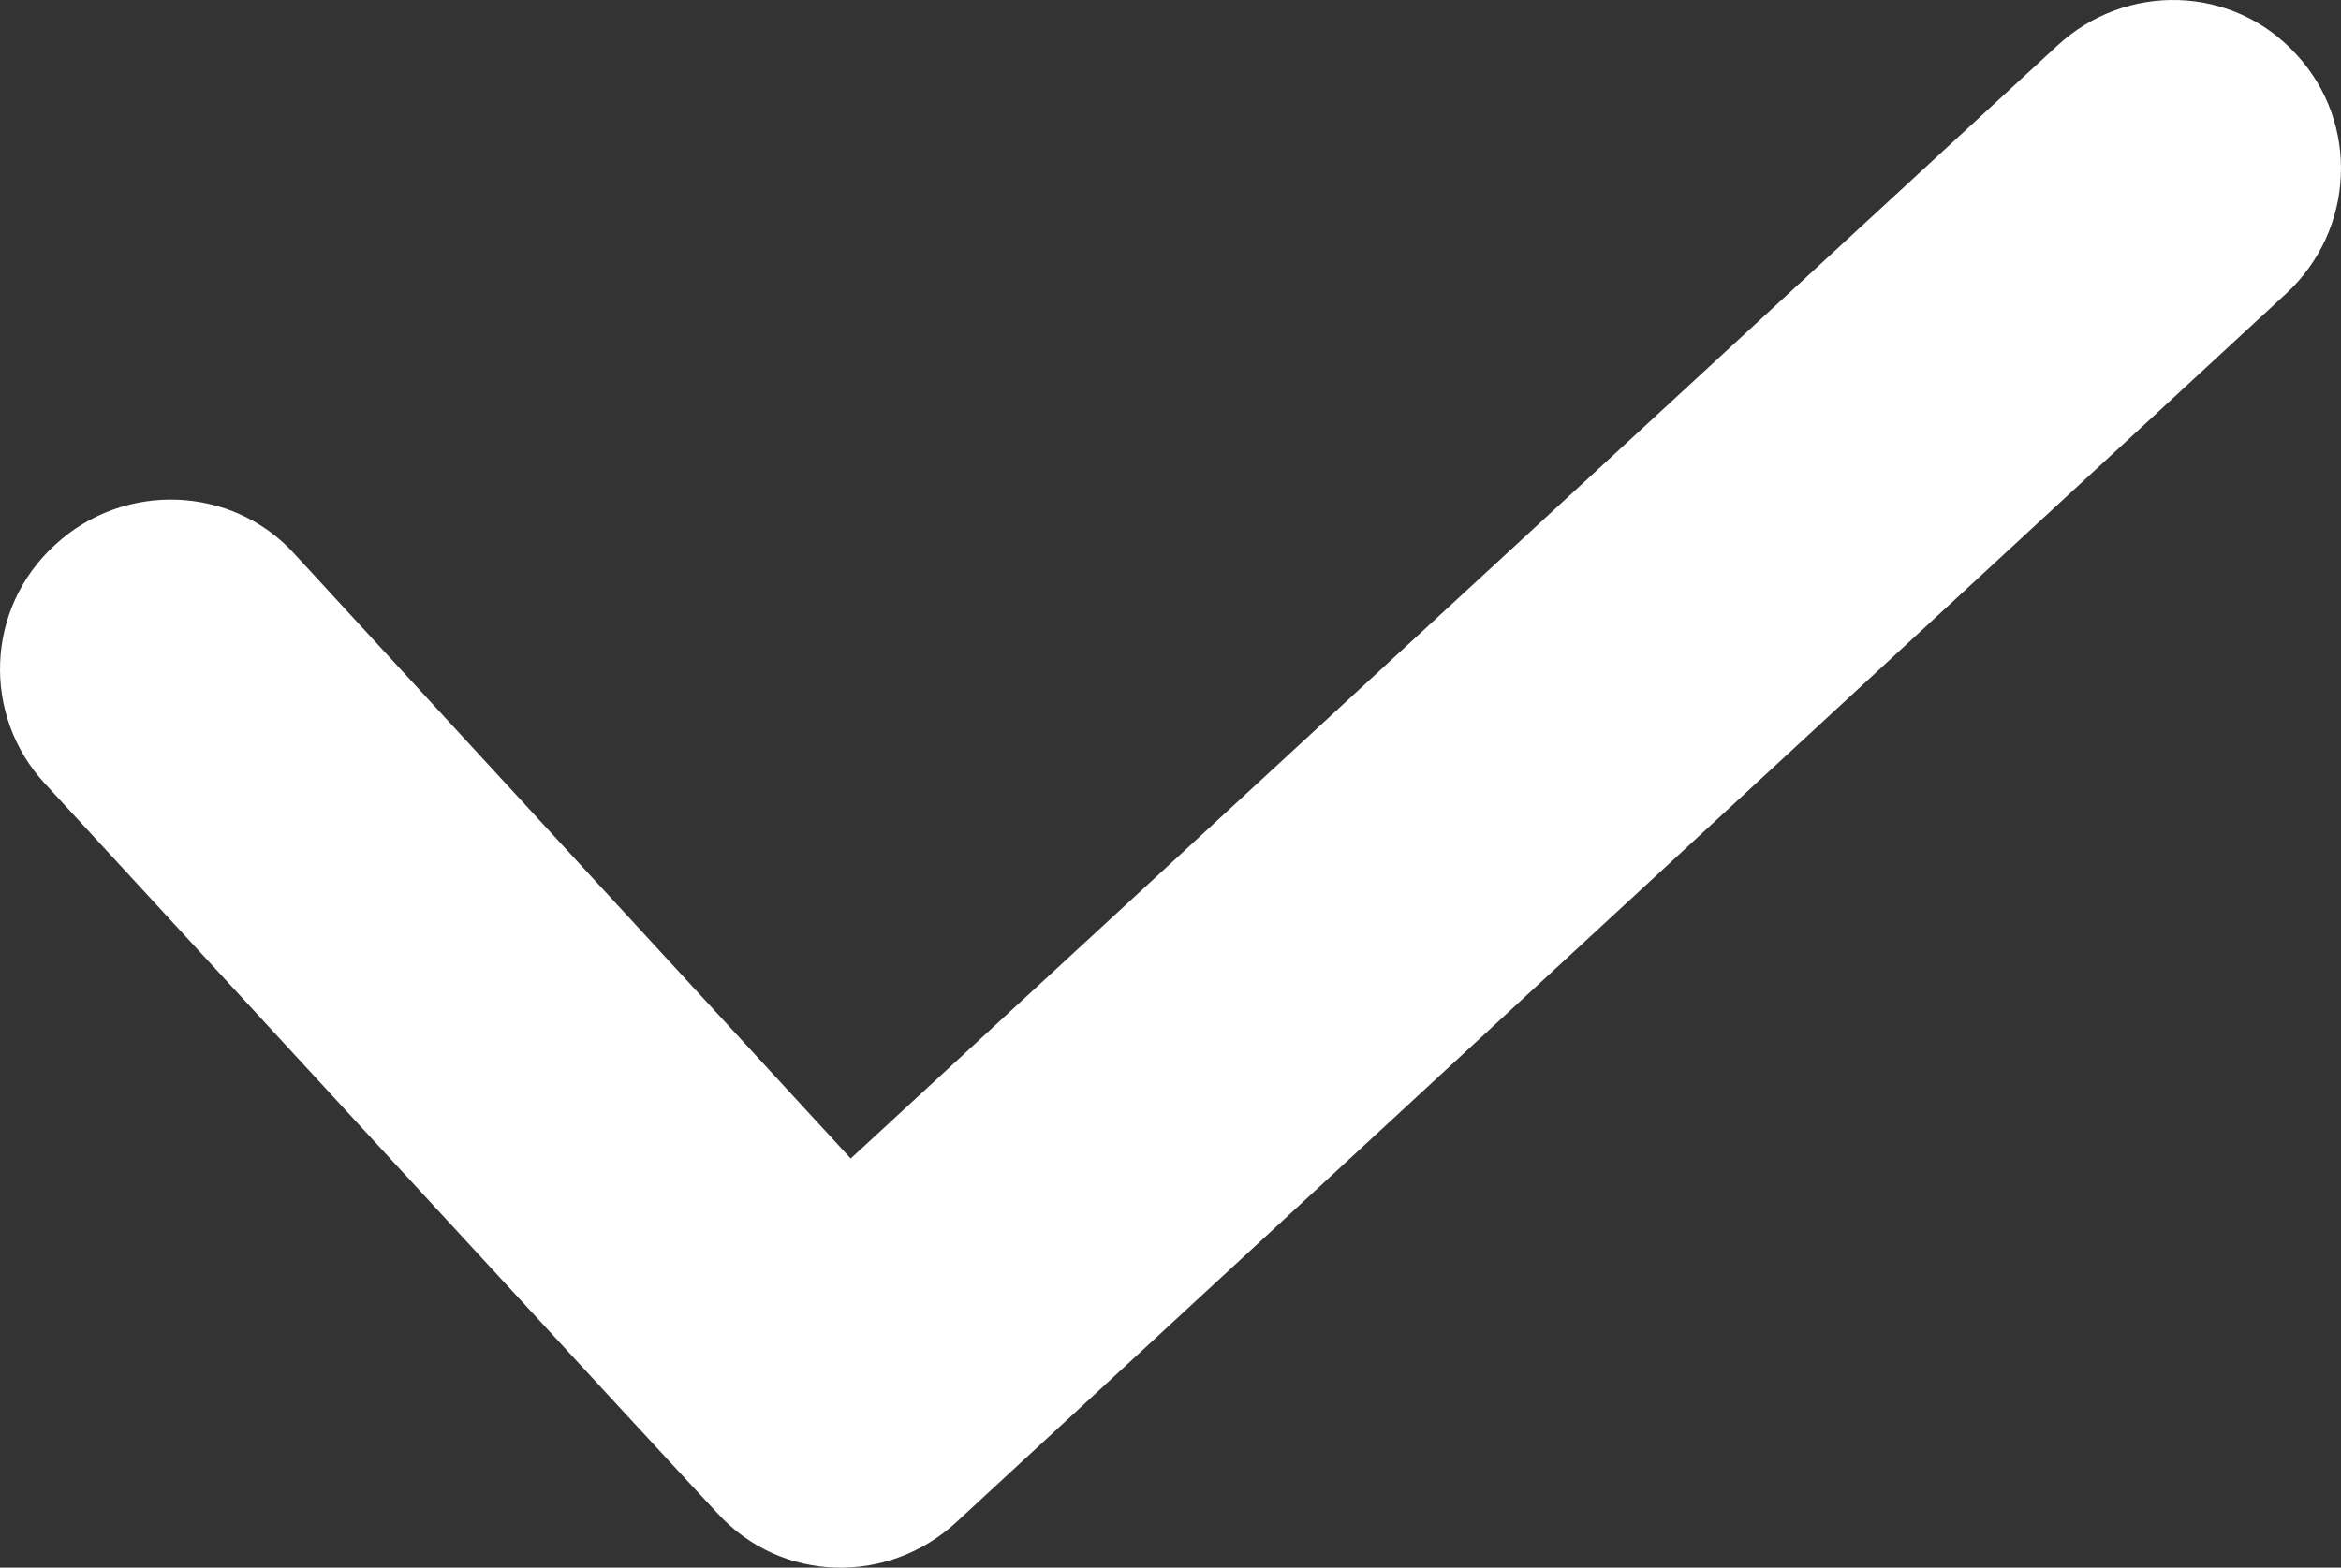 <?xml version="1.0" encoding="utf-8"?>
<!-- Generator: Adobe Illustrator 16.0.0, SVG Export Plug-In . SVG Version: 6.00 Build 0)  -->
<!DOCTYPE svg PUBLIC "-//W3C//DTD SVG 1.1//EN" "http://www.w3.org/Graphics/SVG/1.1/DTD/svg11.dtd">
<svg version="1.1" id="Layer_1" xmlns="http://www.w3.org/2000/svg" xmlns:xlink="http://www.w3.org/1999/xlink" x="0px" y="0px"
	 width="188.011px" height="125.939px" viewBox="-358.923 352.73 188.011 125.939"
	 enable-background="new -358.923 352.73 188.011 125.939" xml:space="preserve">
<rect x="-358.923" y="352.73" width="188.011" height="125.939" fill="#333333" stroke="none"/>
<path fill="#FFFFFF" d="M-290.6,445.8l-44.699-48.6c-5-5.5-13.7-5.801-19.2-0.701c-5.601,5.1-5.9,13.701-0.8,19.201
	c0,0,53.1,57.699,54,58.6c5.1,5.6,13.699,5.799,19.199,0.699L-175.3,376.3c5.5-5.1,5.899-13.7,0.8-19.2
	c-5.101-5.601-13.7-5.8-19.2-0.7L-290.6,445.8z"/>
</svg>